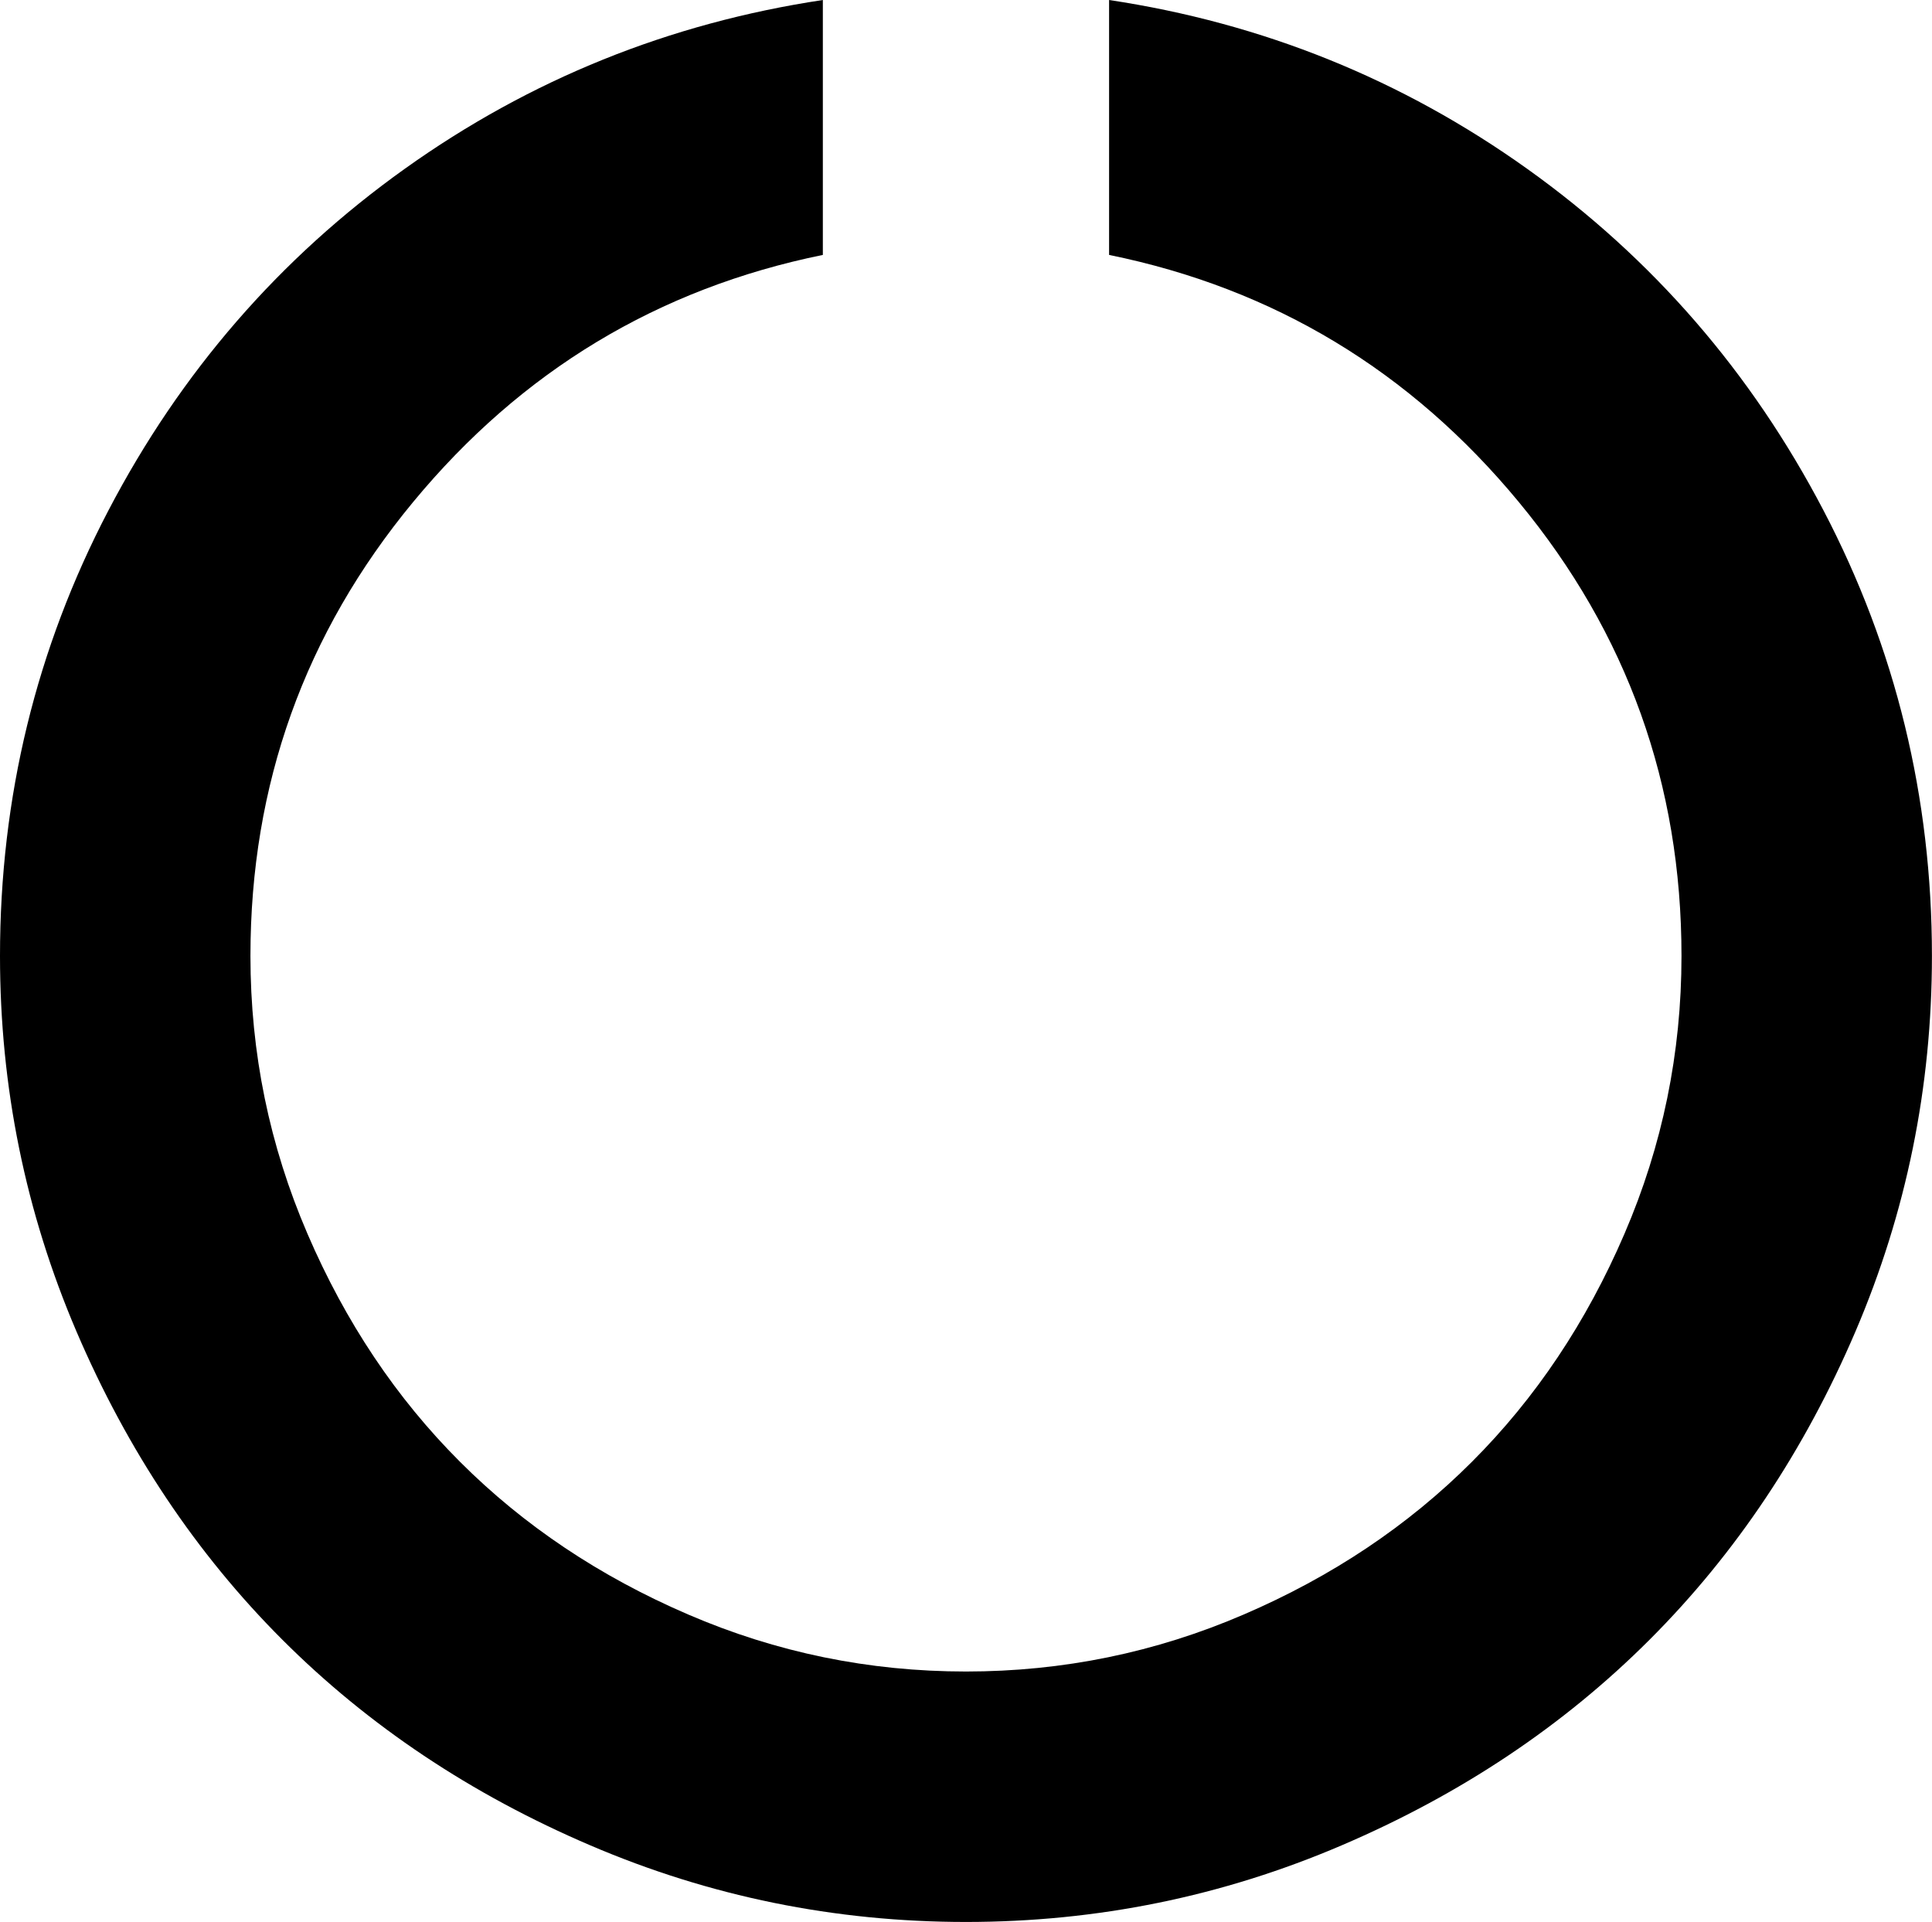 <svg width="28.929" height="28.778" viewBox="0.536 -53.806 28.929 28.778" xmlns="http://www.w3.org/2000/svg"><path d="M29.464 -39.492C29.464 -37.528 29.082 -35.653 28.318 -33.867C27.553 -32.081 26.526 -30.544 25.237 -29.255C23.948 -27.966 22.411 -26.939 20.625 -26.175C18.839 -25.41 16.964 -25.028 15 -25.028C13.036 -25.028 11.161 -25.41 9.375 -26.175C7.589 -26.939 6.052 -27.966 4.763 -29.255C3.474 -30.544 2.447 -32.081 1.682 -33.867C0.918 -35.653 0.536 -37.528 0.536 -39.492C0.536 -41.869 1.077 -44.093 2.16 -46.164C3.242 -48.234 4.721 -49.939 6.596 -51.278C8.471 -52.617 10.558 -53.46 12.857 -53.806L12.857 -49.989C10.391 -49.487 8.345 -48.253 6.722 -46.289C5.098 -44.325 4.286 -42.059 4.286 -39.492C4.286 -38.041 4.57 -36.655 5.14 -35.332C5.709 -34.009 6.47 -32.871 7.425 -31.917C8.379 -30.963 9.517 -30.201 10.84 -29.632C12.162 -29.062 13.549 -28.778 15 -28.778C16.451 -28.778 17.838 -29.062 19.16 -29.632C20.483 -30.201 21.621 -30.963 22.575 -31.917C23.53 -32.871 24.291 -34.009 24.86 -35.332C25.43 -36.655 25.714 -38.041 25.714 -39.492C25.714 -42.059 24.902 -44.325 23.278 -46.289C21.655 -48.253 19.609 -49.487 17.143 -49.989L17.143 -53.806C19.442 -53.46 21.529 -52.617 23.404 -51.278C25.279 -49.939 26.758 -48.234 27.84 -46.164C28.923 -44.093 29.464 -41.869 29.464 -39.492ZM29.464 -39.492"></path></svg>